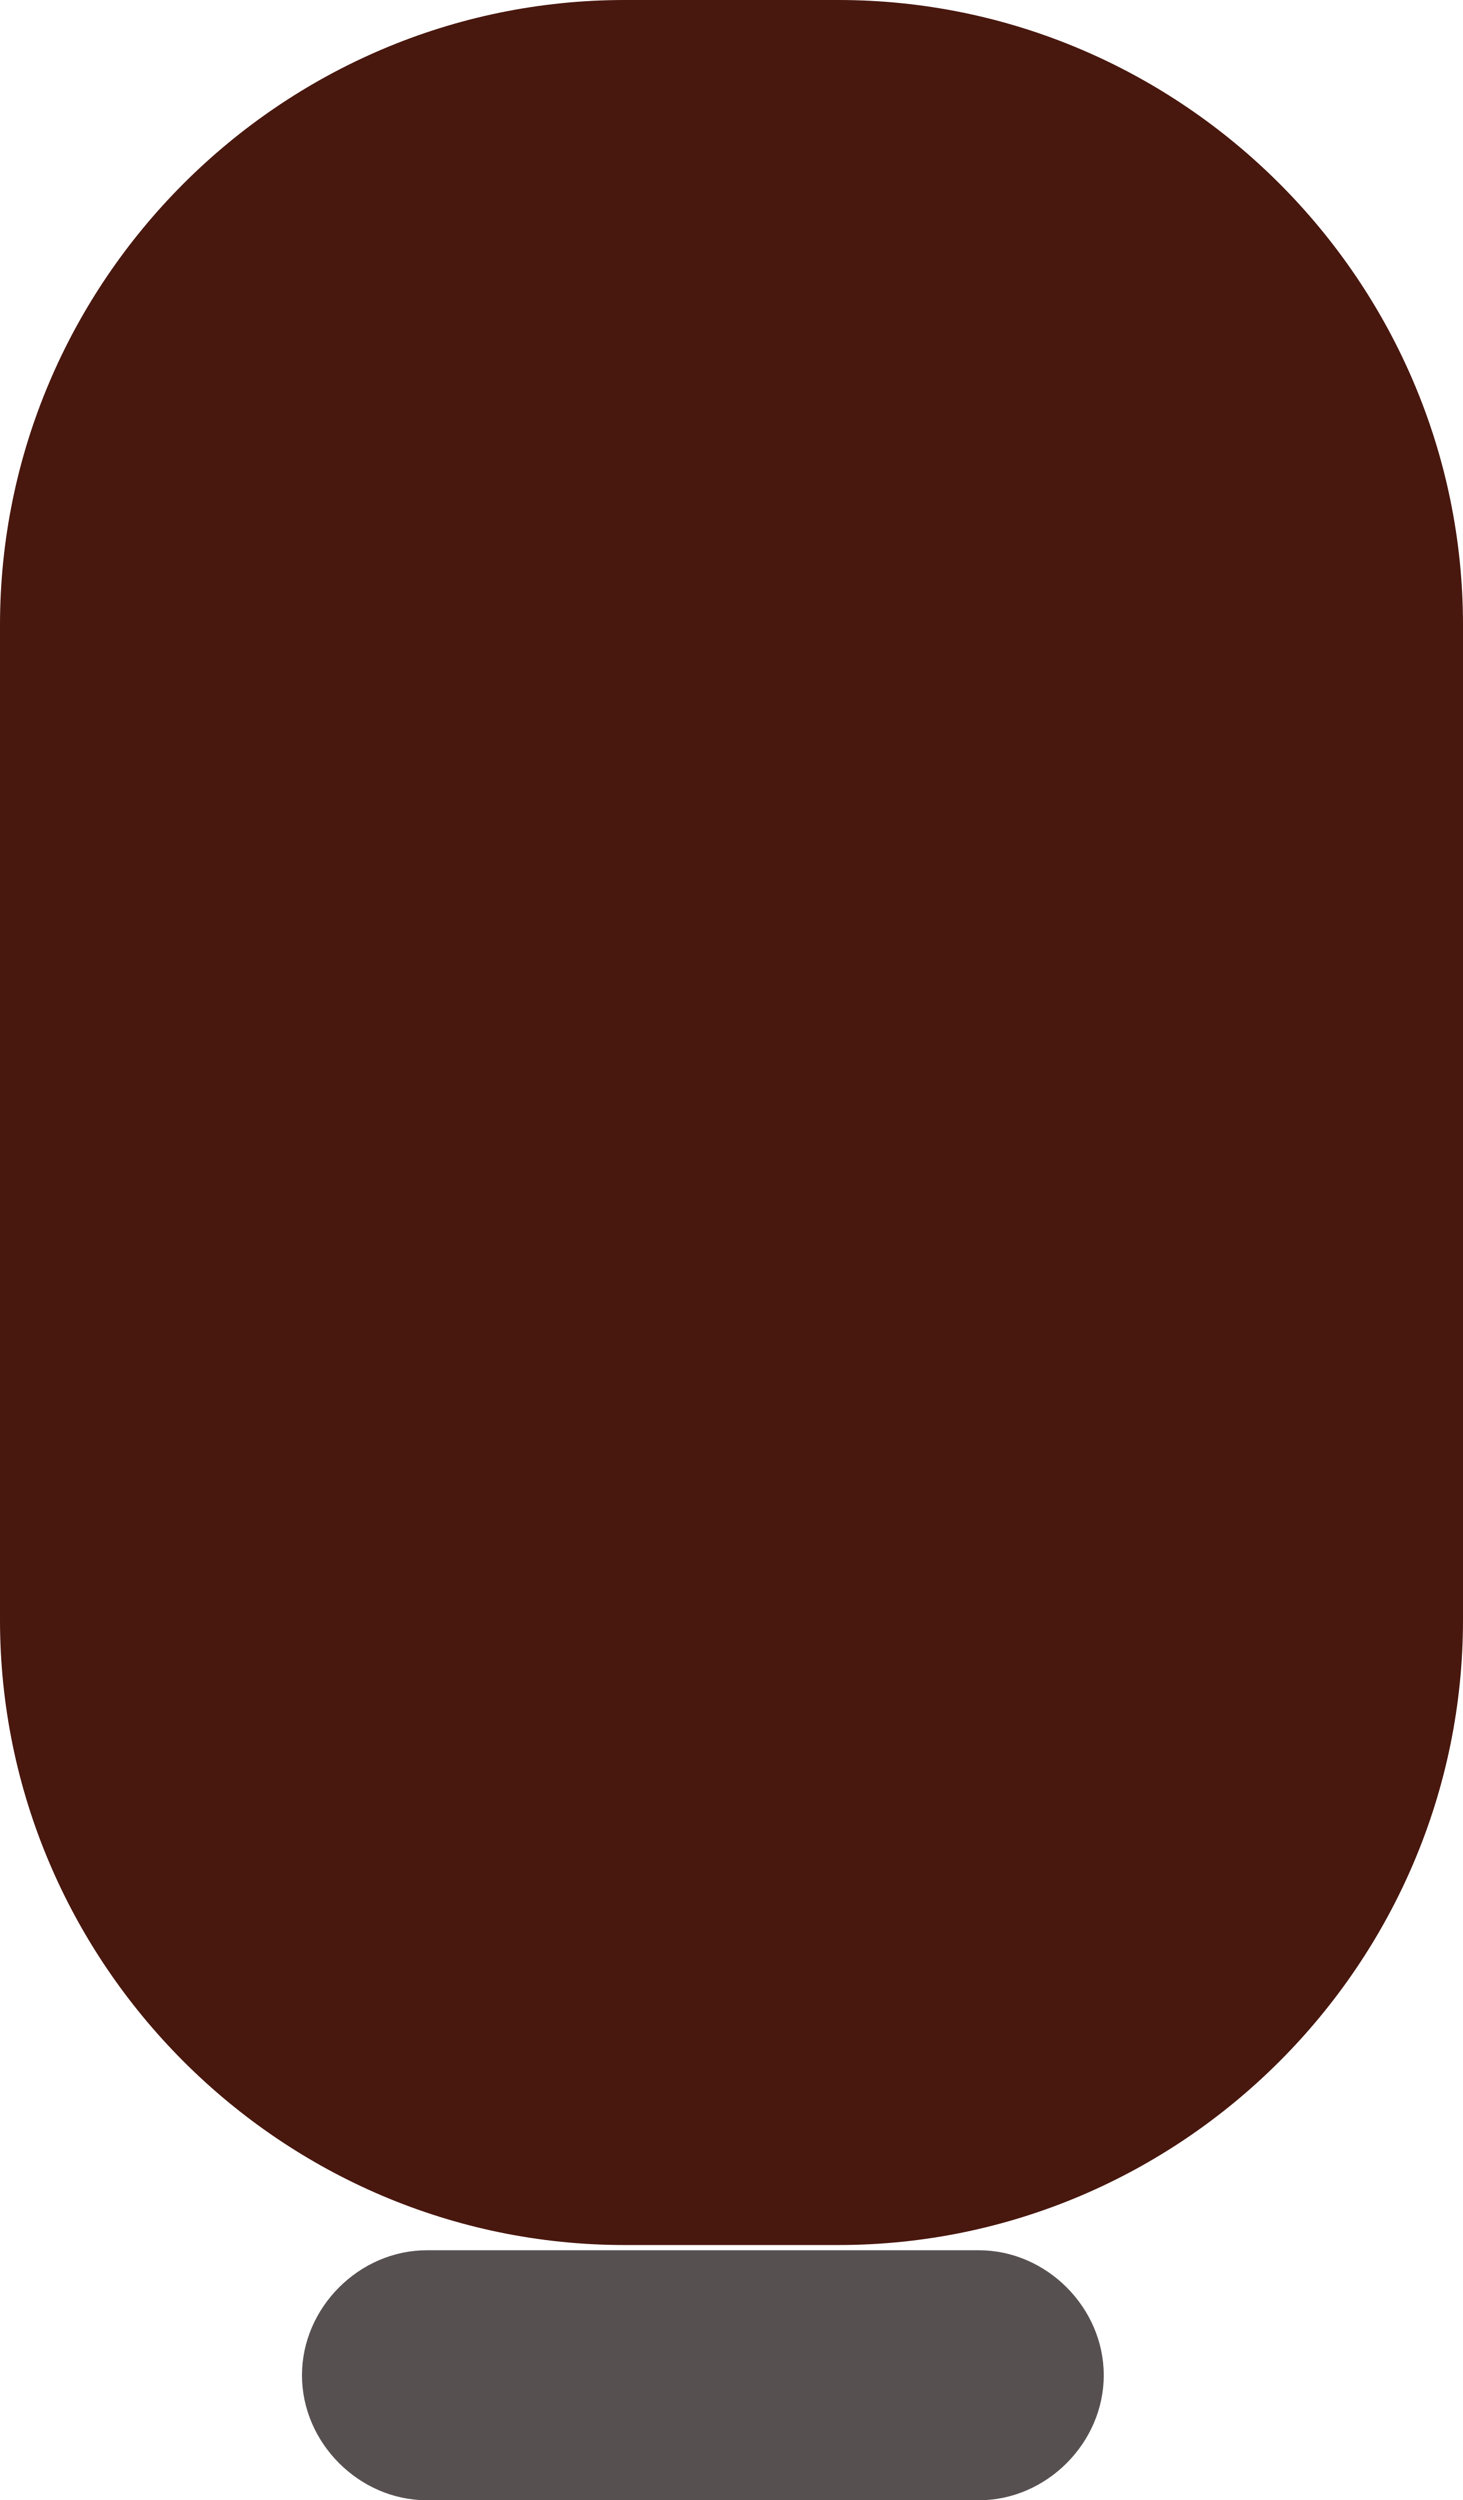 <?xml version="1.0" encoding="utf-8"?>
<!-- Generator: Adobe Illustrator 19.2.0, SVG Export Plug-In . SVG Version: 6.00 Build 0)  -->
<svg version="1.1" id="Layer_1" xmlns="http://www.w3.org/2000/svg" xmlns:xlink="http://www.w3.org/1999/xlink" x="0px" y="0px"
	 viewBox="0 0 28.1 48" style="enable-background:new 0 0 28.1 48;" xml:space="preserve">
<style type="text/css">
	.st0{fill:#48170E;}
	.st1{fill:#575051;}
</style>
<path class="st0" d="M16.1,43.1H12c-6.6,0-12-5.4-12-12V12C0,5.4,5.4,0,12,0h4.1c6.6,0,12,5.4,12,12v19.1
	C28.1,37.7,22.7,43.1,16.1,43.1z"/>
<path class="st1" d="M18.8,48H8.2c-1.3,0-2.4-1.1-2.4-2.4l0,0c0-1.3,1.1-2.4,2.4-2.4h10.6c1.3,0,2.4,1.1,2.4,2.4l0,0
	C21.2,46.9,20.1,48,18.8,48z"/>
</svg>
